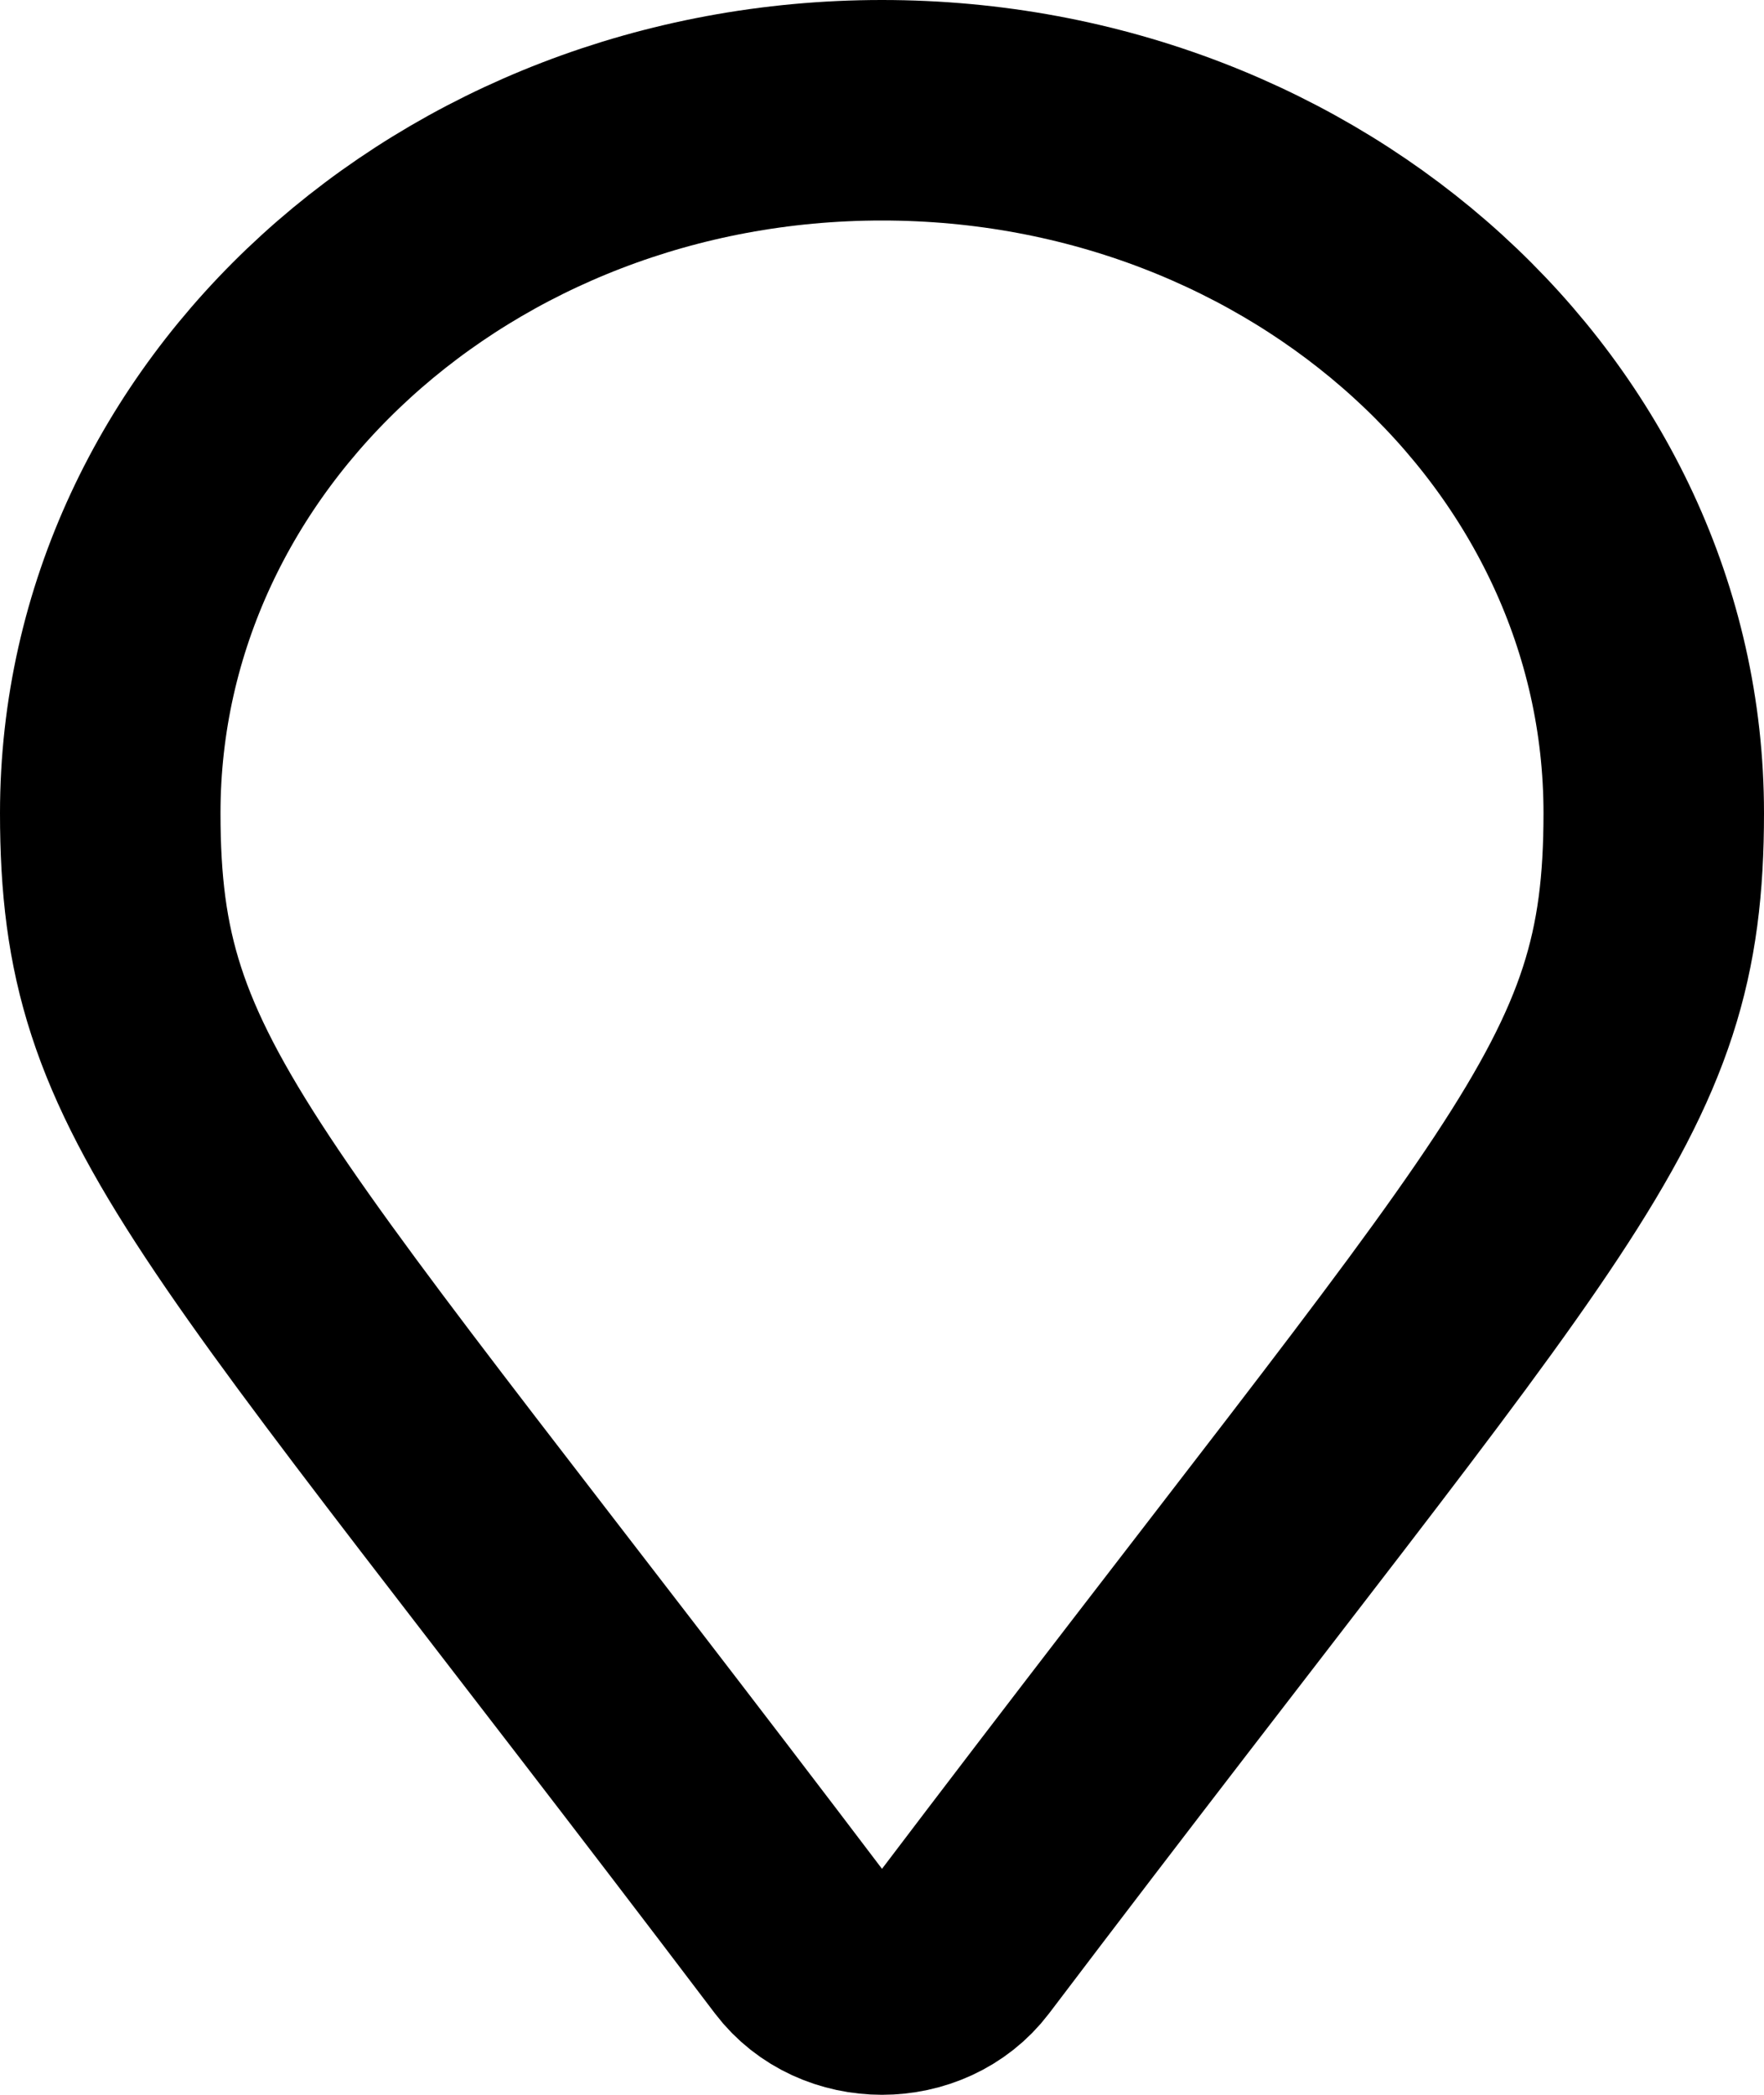 <svg width="16" height="19" viewBox="0 0 16 19" fill="none" xmlns="http://www.w3.org/2000/svg">
<path d="M7.281 17.657C1.983 10.663 1 9.945 1 7.375C1 3.854 4.134 1 8 1C11.866 1 15 3.854 15 7.375C15 9.945 14.017 10.663 8.719 17.657C8.372 18.114 7.628 18.114 7.281 17.657Z" stroke="black" stroke-width="2"/>
</svg>
